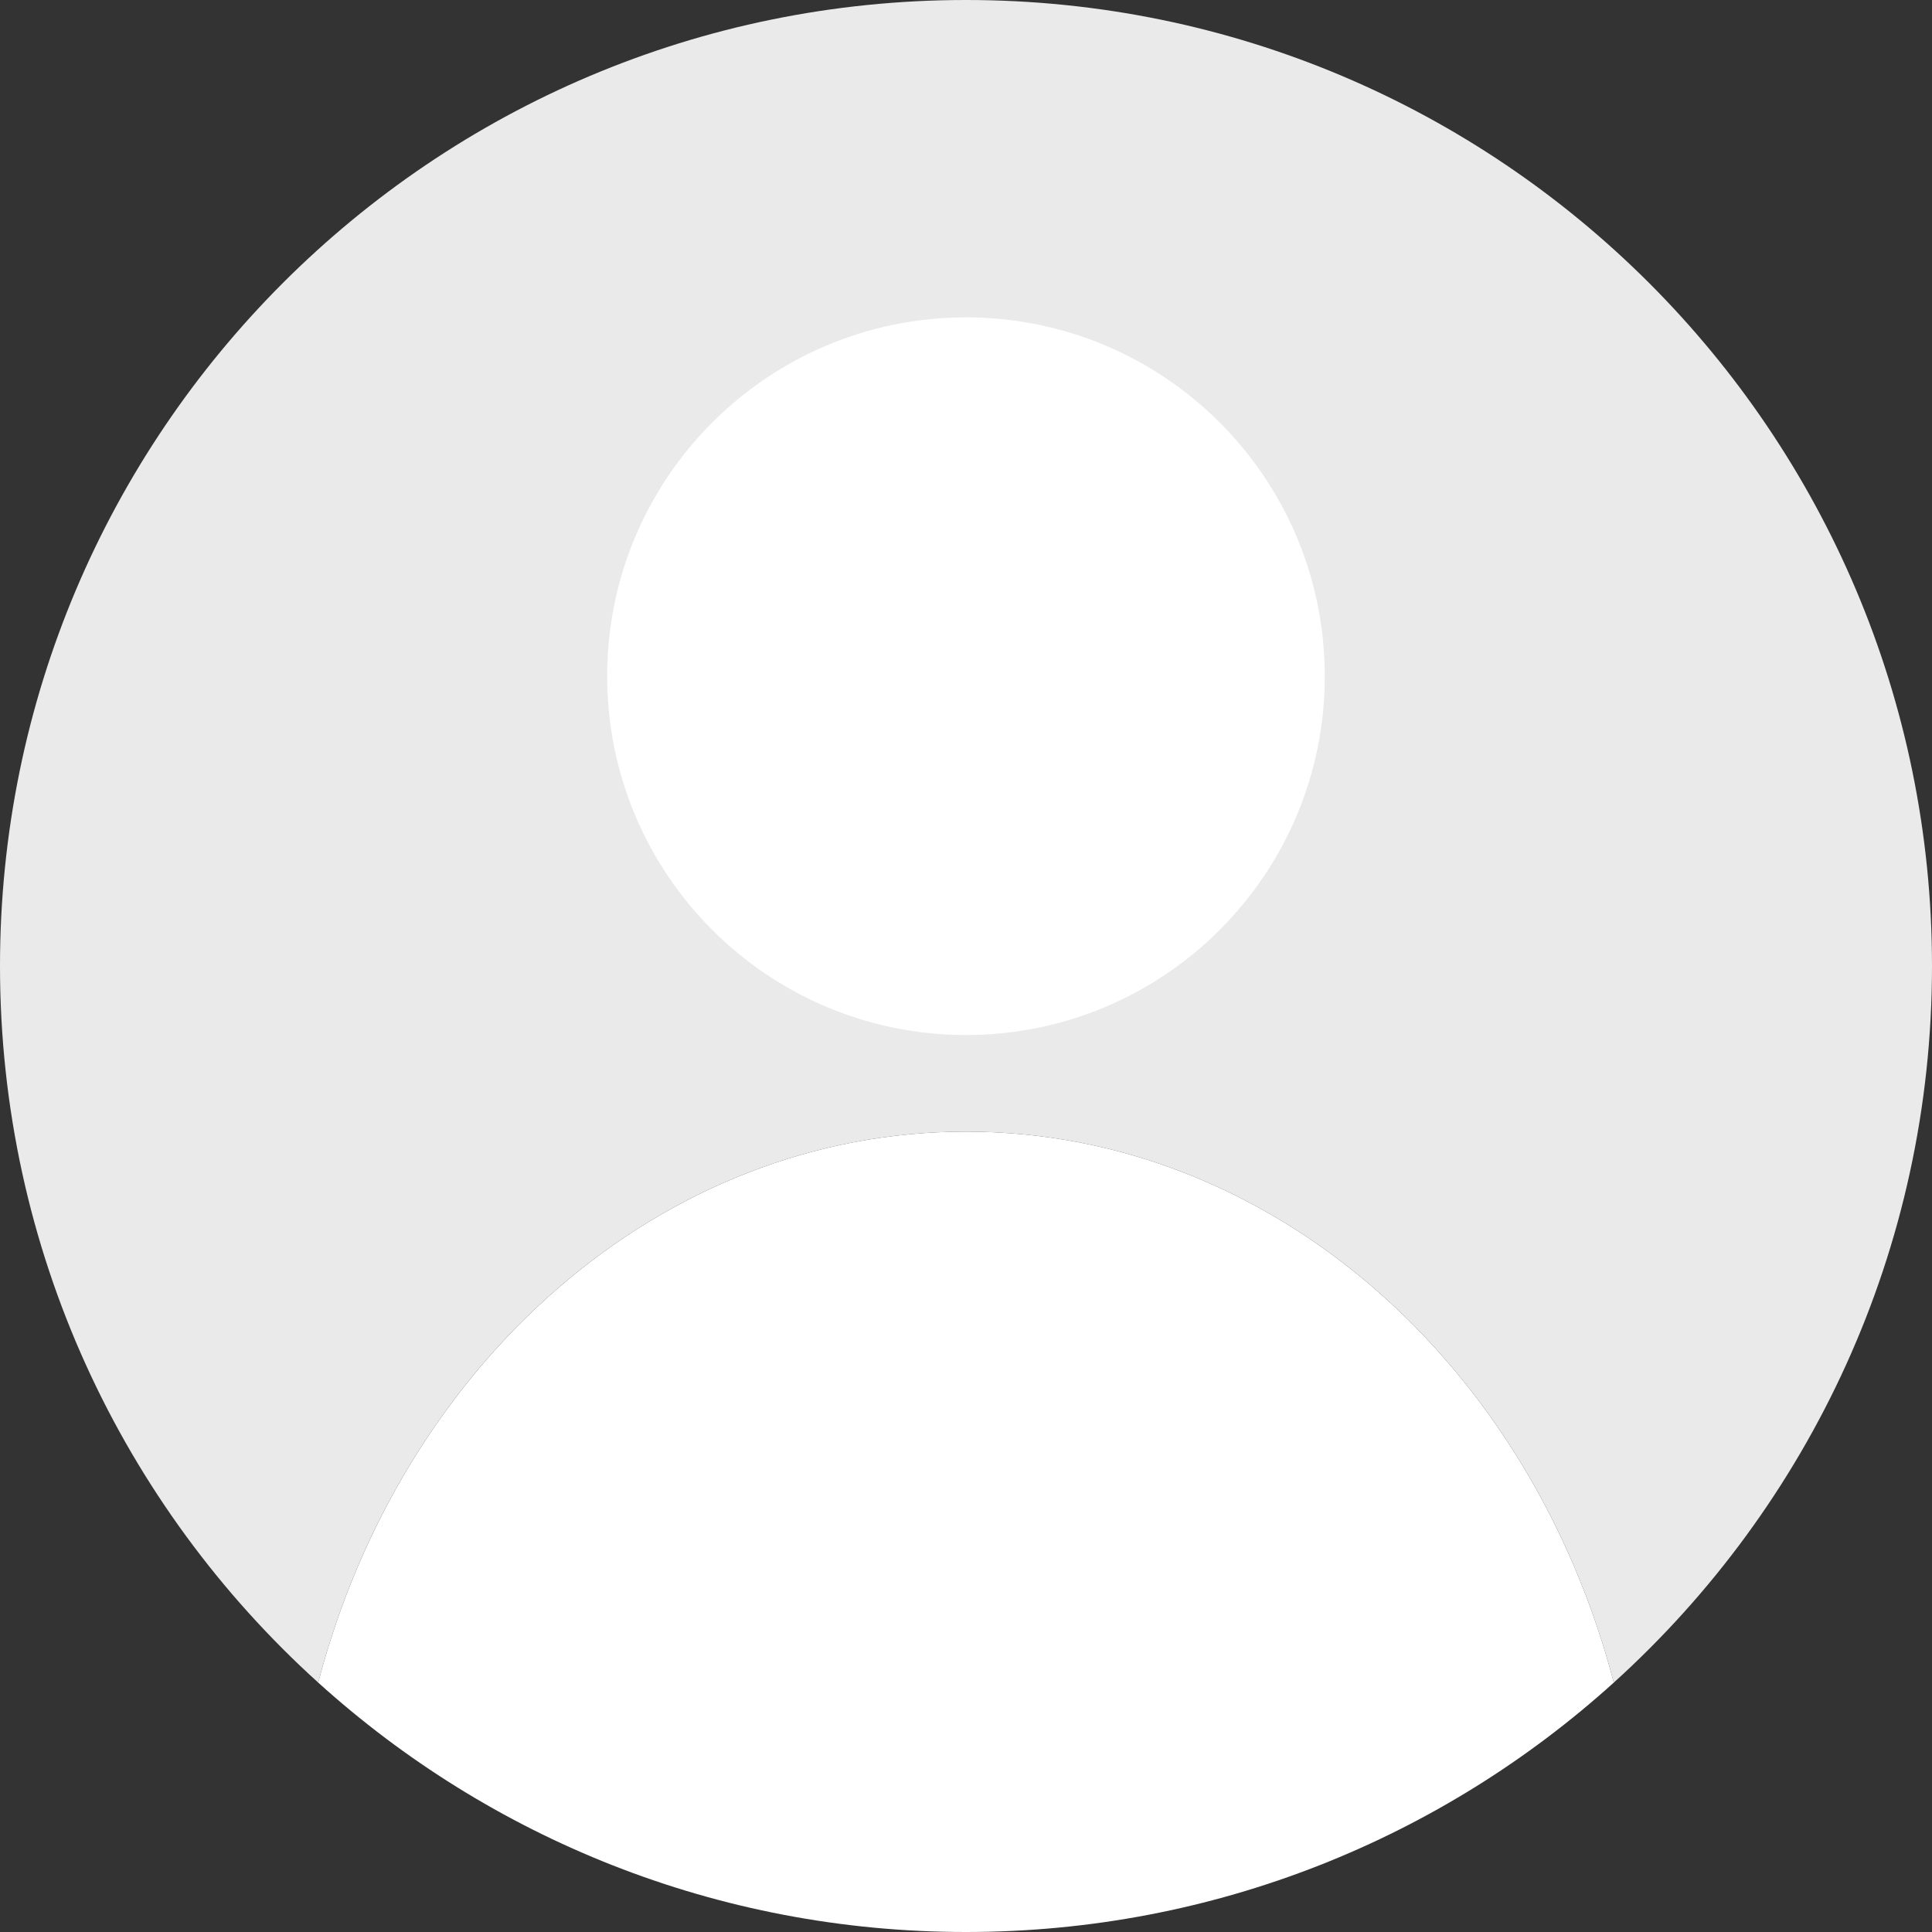 <?xml version="1.0" encoding="UTF-8" standalone="no"?><!DOCTYPE svg PUBLIC "-//W3C//DTD SVG 1.1//EN" "http://www.w3.org/Graphics/SVG/1.1/DTD/svg11.dtd"><svg width="100%" height="100%" viewBox="0 0 40 40" version="1.1" xmlns="http://www.w3.org/2000/svg" xmlns:xlink="http://www.w3.org/1999/xlink" xml:space="preserve" xmlns:serif="http://www.serif.com/" style="fill-rule:evenodd;clip-rule:evenodd;stroke-linejoin:round;stroke-miterlimit:2;"><rect x="0" y="0" width="40" height="40" fill="#333333" stroke="none"/><g><path d="M40,20c0,-11.046 -8.955,-20 -20,-20c-11.046,0 -20,8.954 -20,20c0,5.886 2.542,11.176 6.588,14.836c1.728,-6.598 7.077,-11.407 13.412,-11.407c6.334,0 11.684,4.809 13.412,11.407c4.045,-3.66 6.588,-8.95 6.588,-14.836" style="fill:#eaeaea;fill-rule:nonzero;"/><path d="M20,23.429c-6.335,0 -11.684,4.81 -13.412,11.407c3.548,3.209 8.251,5.164 13.412,5.164c5.161,0 9.864,-1.955 13.412,-5.164c-1.728,-6.597 -7.078,-11.407 -13.412,-11.407" style="fill:#fff;fill-rule:nonzero;"/><path d="M27.428,14c0,4.103 -3.326,7.429 -7.428,7.429c-4.103,0 -7.429,-3.326 -7.429,-7.429c0,-4.103 3.326,-7.429 7.429,-7.429c4.102,0 7.428,3.326 7.428,7.429" style="fill:#fff;fill-rule:nonzero;"/></g></svg>
